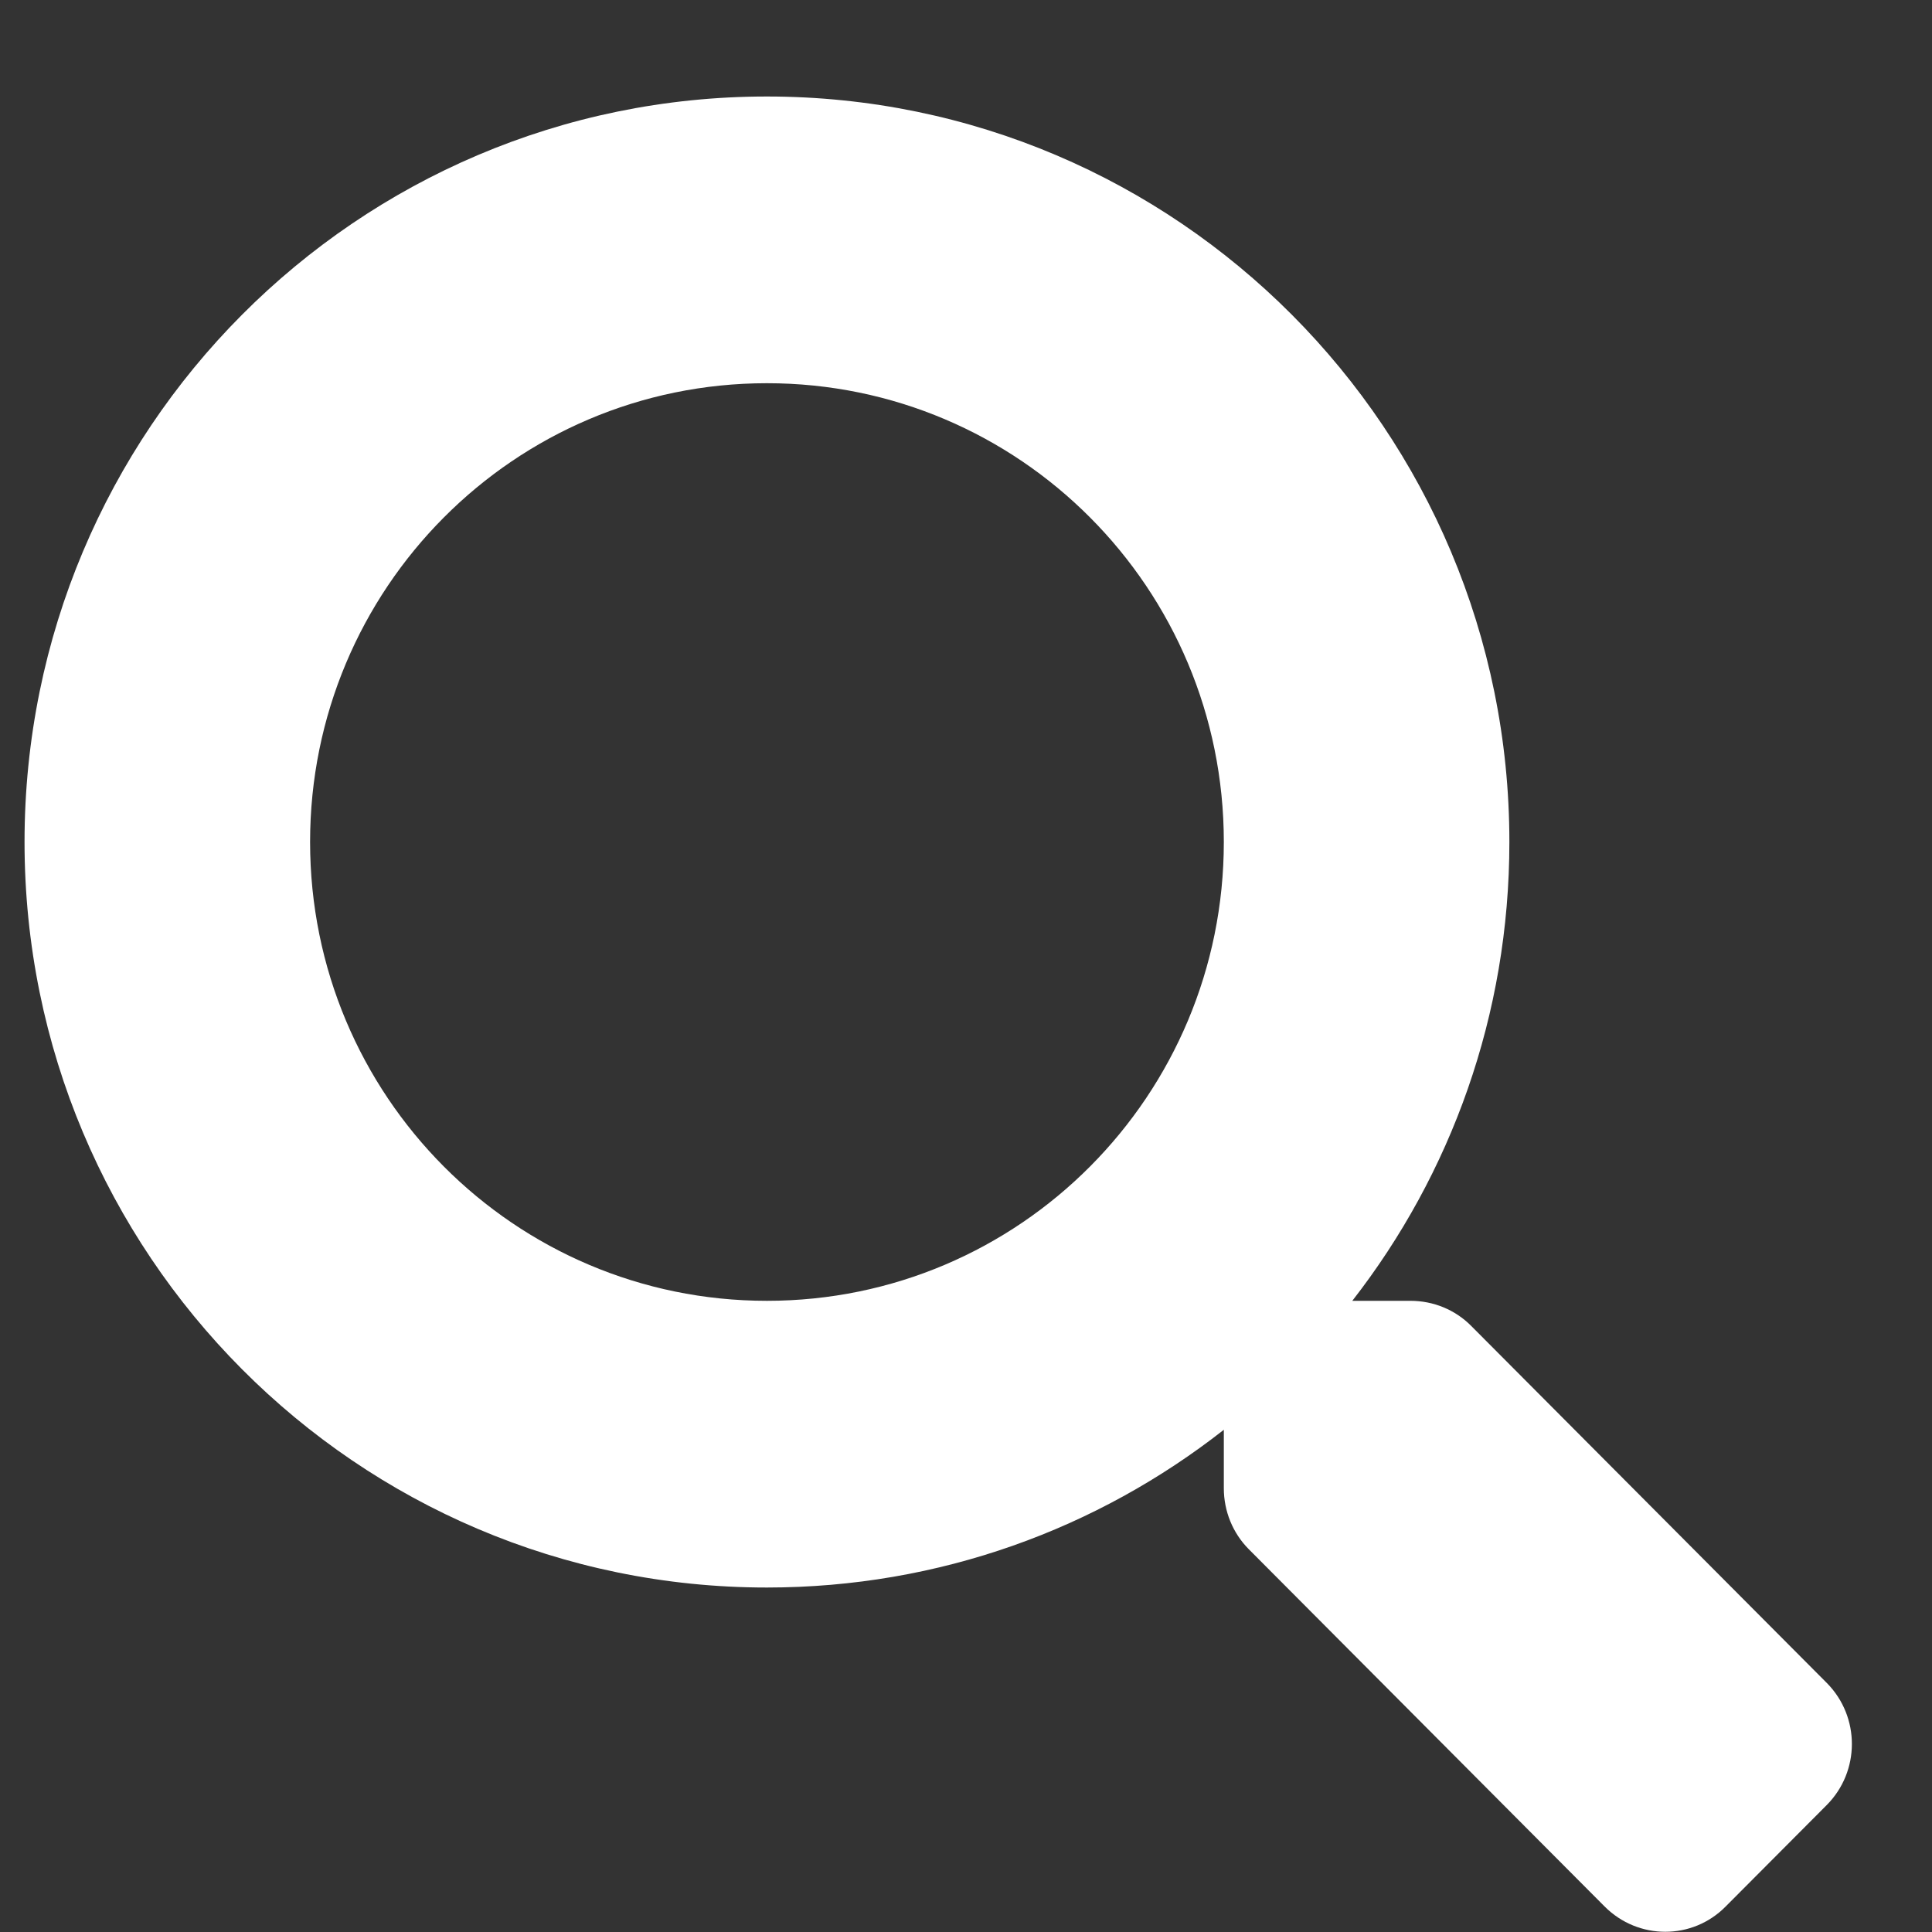 <svg width="20" height="20" viewBox="0 0 20 20" fill="none" xmlns="http://www.w3.org/2000/svg">
<rect x="0" y="0" width="20" height="20" fill="#333333" stroke="none"/>
<path d="M18.913 17.424L15.229 13.725C15.063 13.558 14.838 13.466 14.601 13.466H13.999C15.019 12.156 15.625 10.508 15.625 8.716C15.625 4.453 12.185 0.999 7.939 0.999C3.694 0.999 0.254 4.453 0.254 8.716C0.254 12.979 3.694 16.434 7.939 16.434C9.724 16.434 11.364 15.825 12.669 14.801V15.406C12.669 15.643 12.761 15.87 12.927 16.037L16.611 19.736C16.959 20.085 17.52 20.085 17.864 19.736L18.91 18.686C19.257 18.337 19.257 17.773 18.913 17.424ZM7.939 13.466C5.327 13.466 3.21 11.343 3.21 8.716C3.21 6.093 5.323 3.967 7.939 3.967C10.552 3.967 12.669 6.089 12.669 8.716C12.669 11.339 10.555 13.466 7.939 13.466Z" fill="white"/>
</svg>
